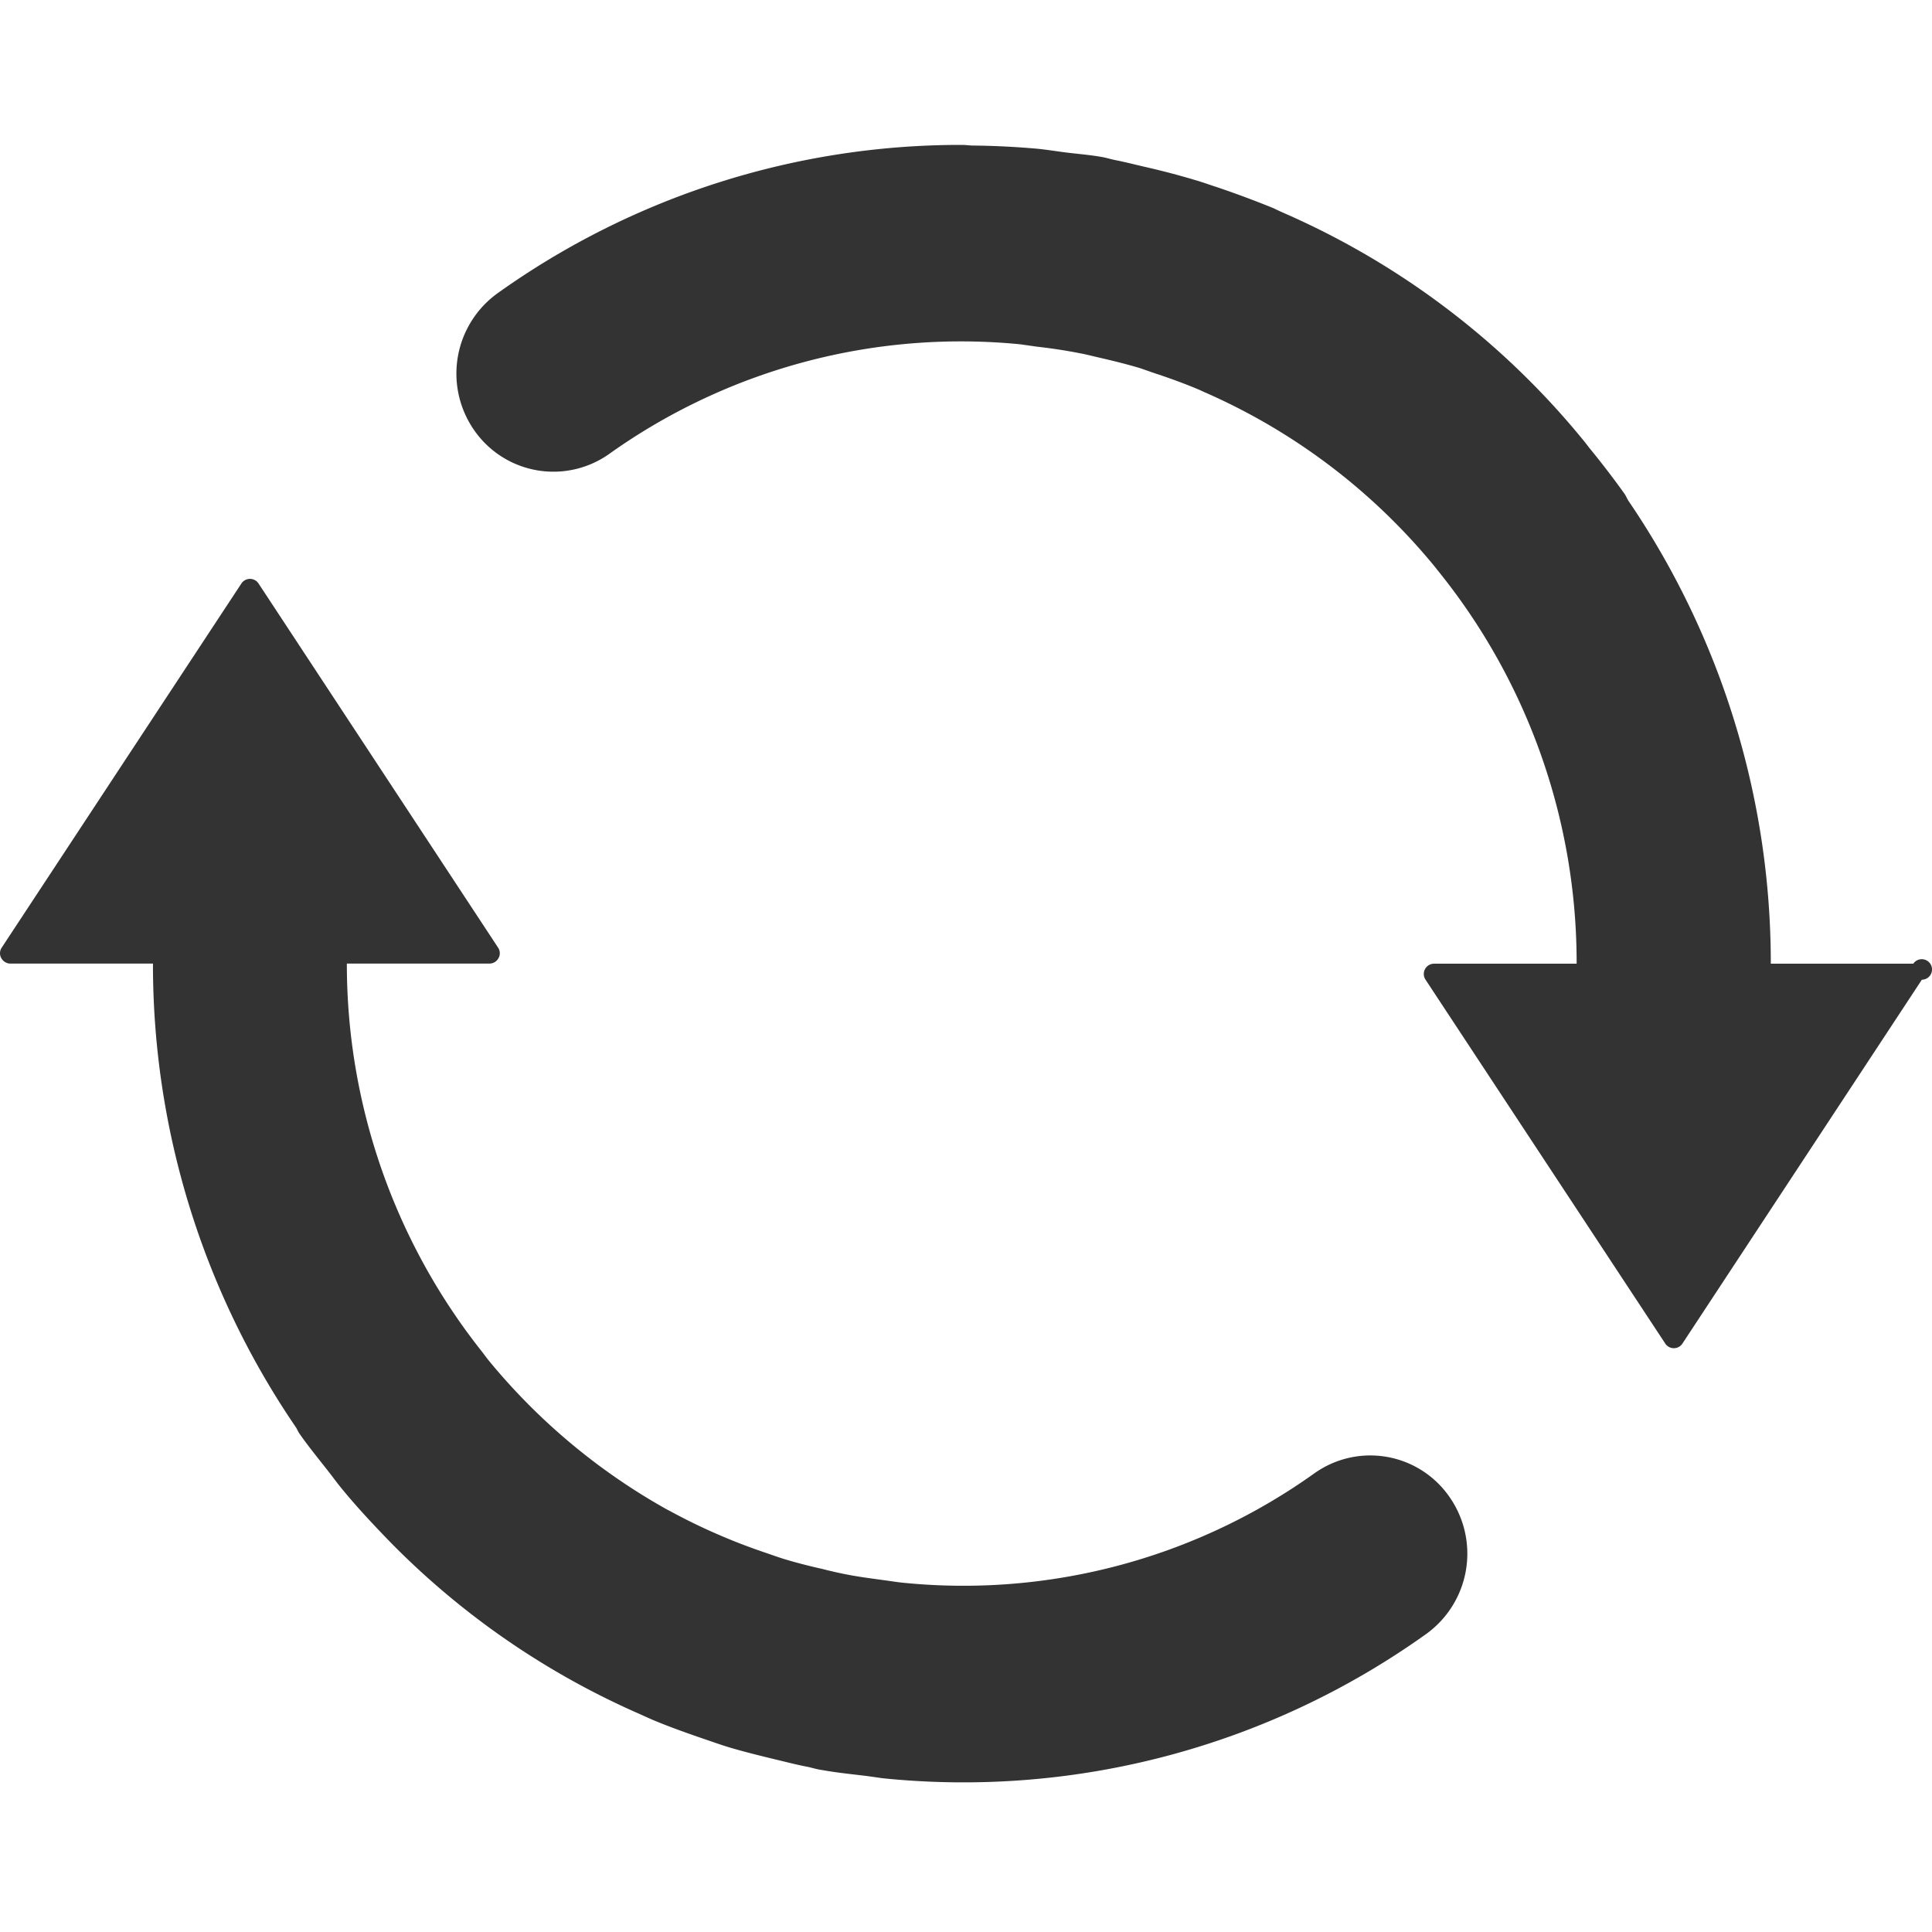 <?xml version="1.0" standalone="no"?><!DOCTYPE svg PUBLIC "-//W3C//DTD SVG 1.1//EN" "http://www.w3.org/Graphics/SVG/1.1/DTD/svg11.dtd"><svg t="1757935606299" class="icon" viewBox="0 0 1024 1024" version="1.1" xmlns="http://www.w3.org/2000/svg" p-id="8914" width="128" height="128" xmlns:xlink="http://www.w3.org/1999/xlink"><path d="M696.659 780.89a320.064 320.064 0 0 1-217.498 58.048c-3.603-0.339-7.136-0.954-10.81-1.427-6.931-0.954-13.862-1.837-20.589-3.2a234.368 234.368 0 0 1-12.371-2.848 277.587 277.587 0 0 1-19.648-5.101c-3.053-0.947-6.112-2.035-9.242-3.123a316.659 316.659 0 0 1-26.848-10.336 310.611 310.611 0 0 1-24.806-12.16l-1.088-0.544a331.072 331.072 0 0 1-94.682-79.053c-1.286-1.562-2.515-3.328-3.802-4.96A330.464 330.464 0 0 1 183.84 510.72h75.584a5.44 5.44 0 0 0 4.819-2.925 5.299 5.299 0 0 0-0.269-5.568l-126.899-192.896a5.44 5.44 0 0 0-9.171 0L0.934 502.227a5.293 5.293 0 0 0-0.269 5.568c1.024 1.837 2.854 2.925 4.826 2.925h75.584a434.893 434.893 0 0 0 75.846 245.907c0.614 1.024 1.024 2.042 1.632 2.989 4.96 7.136 10.47 13.798 15.77 20.595 1.971 2.515 3.872 5.165 5.914 7.68 7.814 9.651 16.109 18.56 24.672 27.456l2.381 2.451a422.56 422.56 0 0 0 130.362 90.061l7.885 3.533c9.037 3.808 18.419 7.136 27.731 10.33 4.416 1.498 8.768 3.059 13.248 4.416 8.23 2.451 16.589 4.486 25.018 6.528 5.638 1.357 11.149 2.784 16.922 3.872 2.31 0.544 4.557 1.229 6.938 1.568 7.949 1.427 15.904 2.24 23.923 3.194l8.563 1.216a421.741 421.741 0 0 0 287.917-76.39 52.474 52.474 0 0 0 12.64-72.454 51.046 51.046 0 0 0-71.776-12.781M938.56 510.72v-0.013a435.264 435.264 0 0 0-75.52-245.363c-0.749-1.222-1.222-2.445-1.901-3.462a455.533 455.533 0 0 0-18.758-24.474l-2.24-2.918a424.461 424.461 0 0 0-160-121.728c-1.715-0.768-3.418-1.562-5.101-2.387a534.17 534.17 0 0 0-30.112-11.213c-3.872-1.222-7.475-2.579-11.283-3.667a401.293 401.293 0 0 0-26.912-7.072c-4.96-1.152-9.99-2.445-15.091-3.462-2.515-0.48-4.826-1.229-7.341-1.702-6.797-1.222-13.594-1.696-20.39-2.579-4.621-0.614-9.312-1.363-13.997-1.837a439.206 439.206 0 0 0-33.984-1.702c-2.042 0-4.083-0.339-6.189-0.339a421.952 421.952 0 0 0-245.843 78.502 52.474 52.474 0 0 0-12.704 72.525 51.11 51.11 0 0 0 71.77 12.71 321.216 321.216 0 0 1 217.843-58.048l8.627 1.229c7.821 0.883 15.501 2.035 23.04 3.533 3.328 0.608 6.662 1.491 9.926 2.24 7.411 1.702 14.886 3.533 22.093 5.709l6.797 2.381c8.288 2.72 16.378 5.638 24.397 9.037l2.515 1.158a327.456 327.456 0 0 1 122.816 93.248l0.614 0.819A330.323 330.323 0 0 1 835.648 510.784h-75.514a5.44 5.44 0 0 0-4.55 8.499l127.034 192.826a5.44 5.44 0 0 0 9.107 0l126.893-192.832a5.44 5.44 0 1 0-4.55-8.493h-75.514v-0.064z" fill="#333333" p-id="8915"></path></svg>